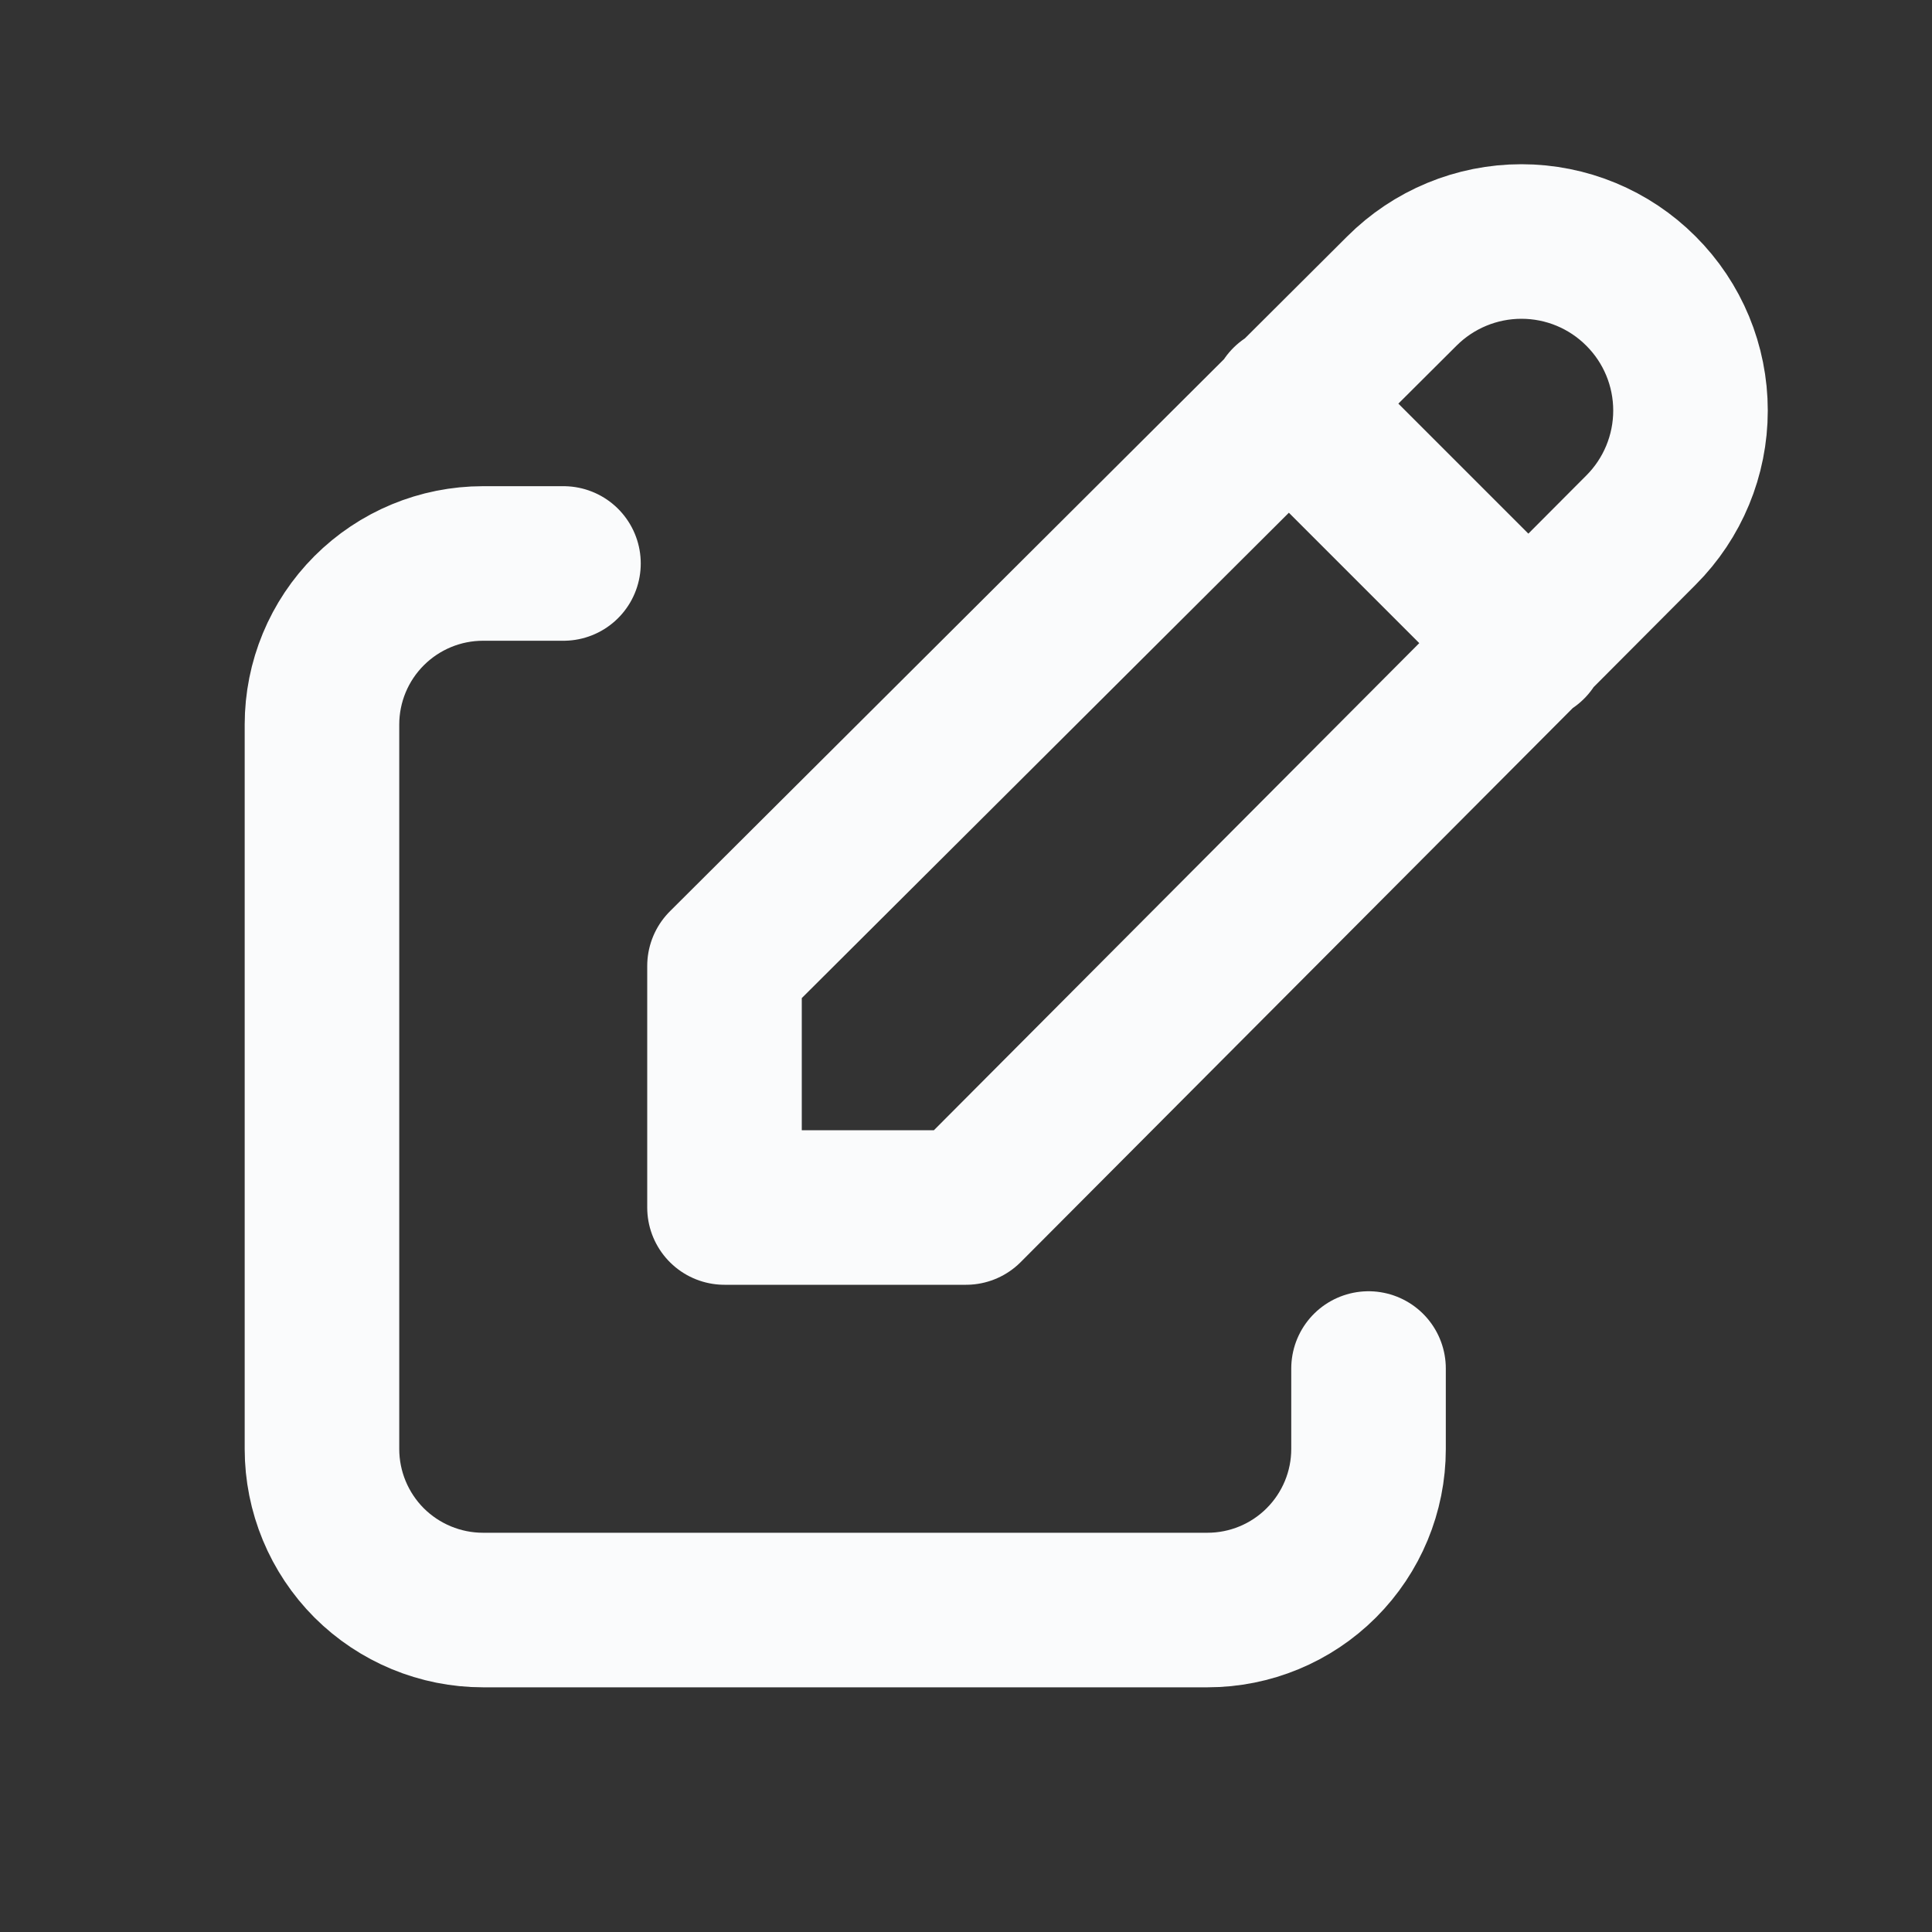 <svg width="20" height="20" viewBox="0 0 20 20" fill="none" xmlns="http://www.w3.org/2000/svg">
<rect x="0" y="0" width="20" height="20" fill="#333333" stroke="none"/>
<path d="M5.833 5.833H5C4.558 5.833 4.134 6.009 3.821 6.322C3.509 6.634 3.333 7.058 3.333 7.5V15C3.333 15.442 3.509 15.866 3.821 16.179C4.134 16.491 4.558 16.667 5 16.667H12.5C12.942 16.667 13.366 16.491 13.678 16.179C13.991 15.866 14.167 15.442 14.167 15V14.167M13.333 4.167L15.833 6.667M16.987 5.488C17.316 5.159 17.5 4.714 17.5 4.25C17.5 3.786 17.316 3.341 16.987 3.013C16.659 2.684 16.214 2.5 15.75 2.5C15.286 2.5 14.841 2.684 14.512 3.013L7.5 10V12.5H10L16.987 5.488Z" stroke="#FAFBFC" stroke-width="1.6" stroke-linecap="round" stroke-linejoin="round"/>
</svg>
